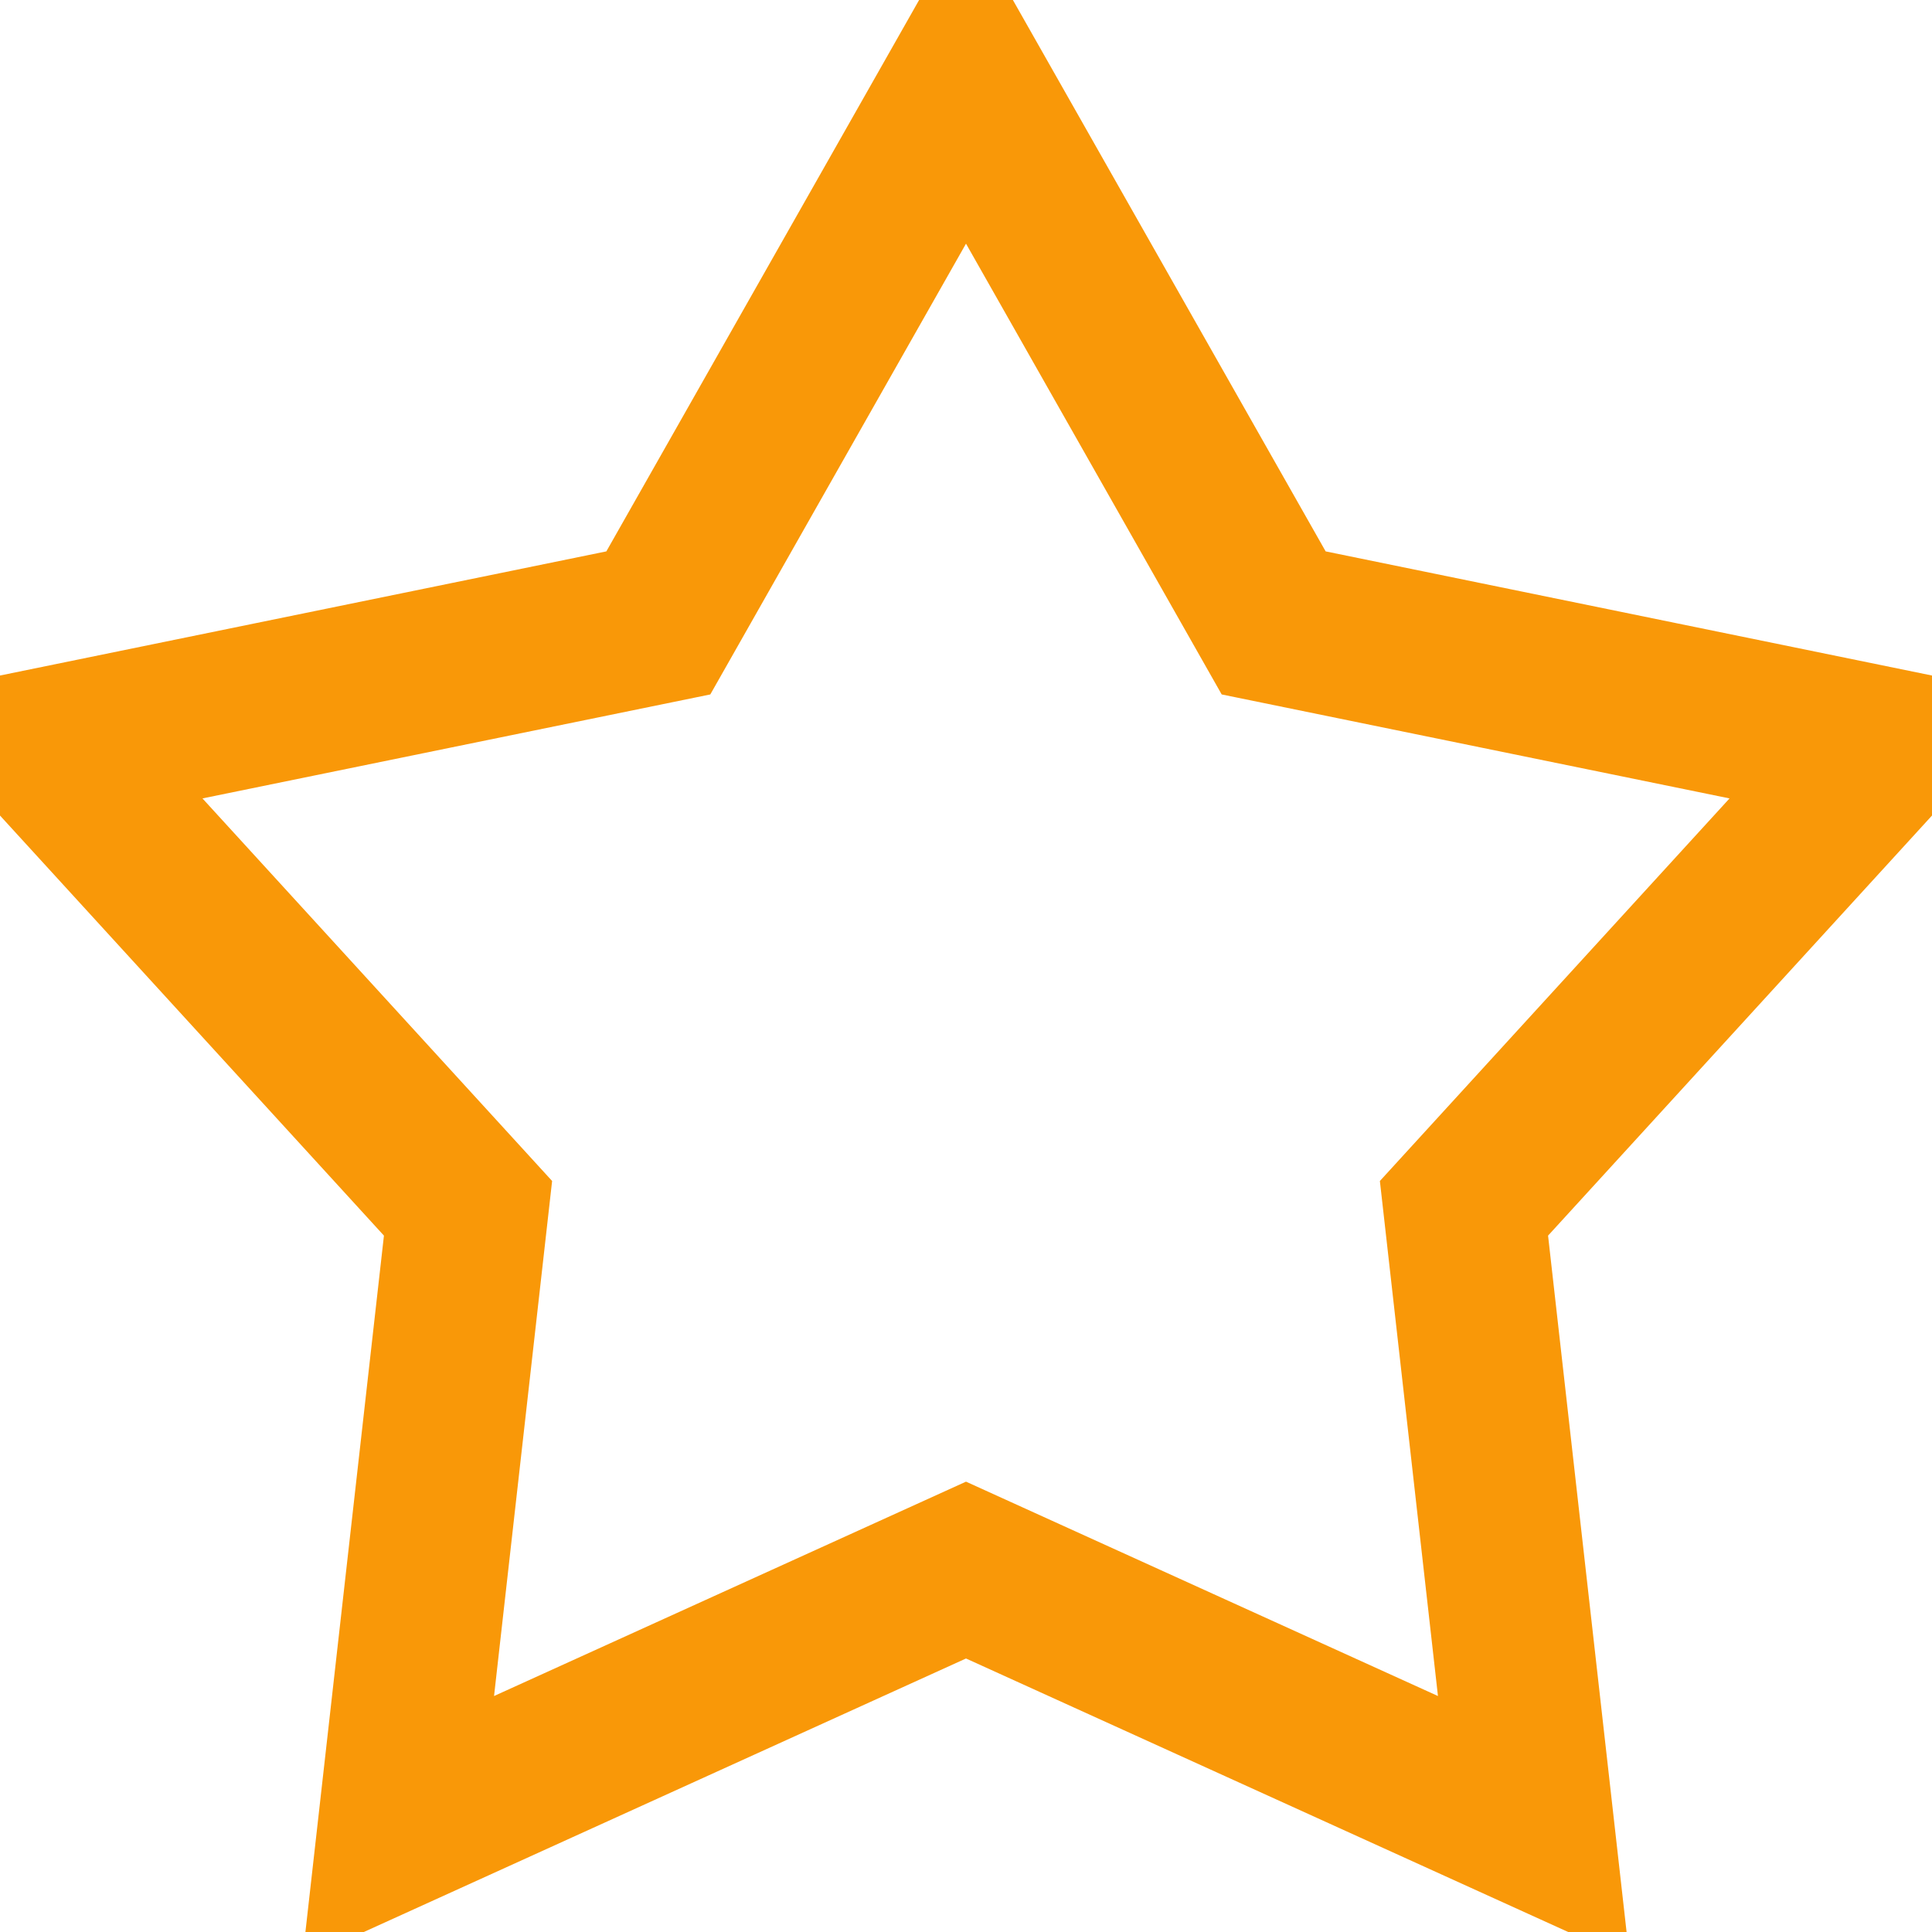 <svg width="12" height="12" viewBox="0 0 12 12" fill="none" xmlns="http://www.w3.org/2000/svg">
<path id="Star 1" d="M6 0.5L7.911 3.869L11.706 4.646L9.093 7.505L9.527 11.354L6 9.752L2.473 11.354L2.907 7.505L0.294 4.646L4.089 3.869L6 0.5Z" stroke="#F99808" fill="none"/>
</svg>
